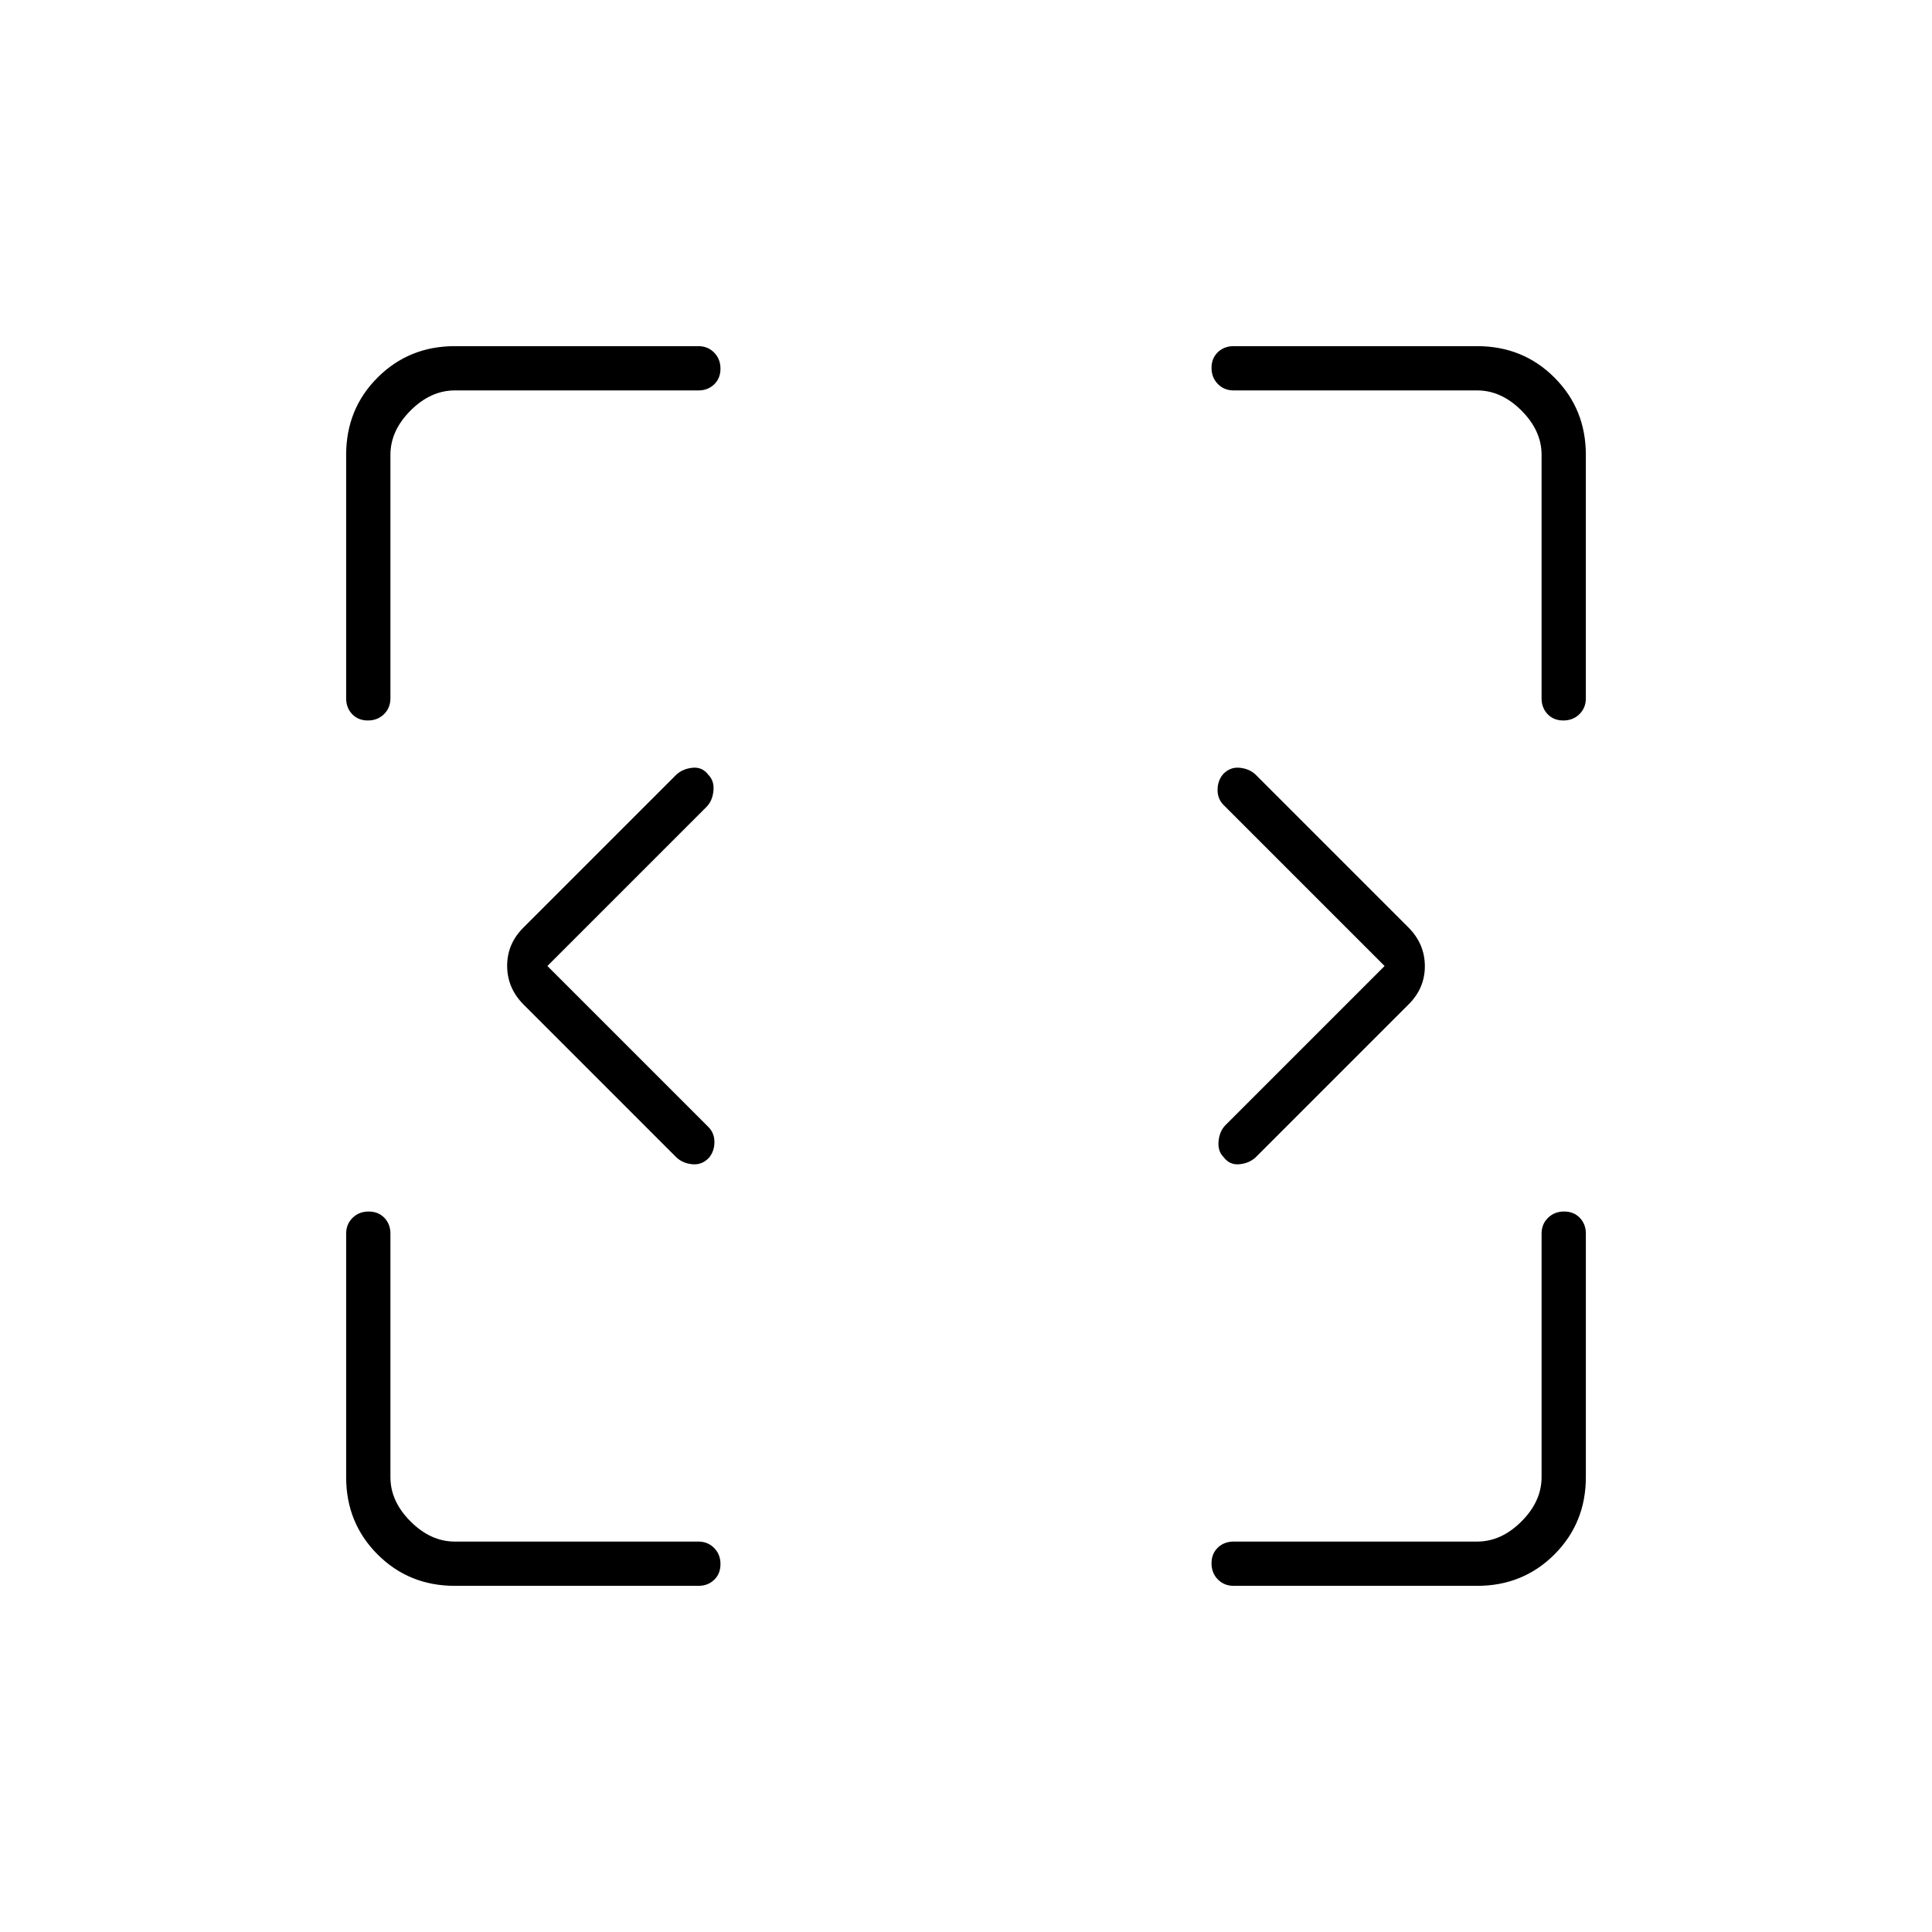 <svg xmlns="http://www.w3.org/2000/svg" width="48" height="48" viewBox="0 -960 960 960"><path d="m272-480 80 80q3 3 3 7.46t-2.61 7.7q-3.52 3.84-8.42 3.34T336-385l-76-76q-8-8.18-8-19.09t8-18.91l76-76q3.18-3 8.09-3.5t7.87 3.5q3.04 3 2.54 8t-3.5 8l-79 79Zm416 0-80-80q-3-3-3-7.46t2.61-7.7q3.52-3.84 8.42-3.34T624-575l76 76q8 8.18 8 19.09T700-461l-76 76q-3.18 3-8.09 3.5t-7.87-3.5q-3.04-3-2.54-8t3.5-8l79-79ZM226-172q-22.77 0-38.39-15.61Q172-203.23 172-226v-121q0-4.73 3.19-7.86 3.2-3.14 8-3.14 4.81 0 7.81 3.14 3 3.13 3 7.86v121q0 12 10 22t22 10h121q4.73 0 7.86 3.19 3.14 3.2 3.14 8 0 4.81-3.14 7.81-3.13 3-7.86 3H226Zm508 0H613q-4.72 0-7.86-3.19-3.14-3.2-3.14-8 0-4.81 3.14-7.81t7.86-3h121q12 0 22-10t10-22v-121q0-4.73 3.19-7.86 3.2-3.14 8-3.14 4.81 0 7.81 3.14 3 3.13 3 7.86v121q0 22.77-15.61 38.39Q756.78-172 734-172ZM172-613v-121q0-22.78 15.61-38.39Q203.23-788 226-788h121q4.73 0 7.86 3.19 3.14 3.2 3.14 8 0 4.81-3.14 7.81-3.13 3-7.86 3H226q-12 0-22 10t-10 22v121q0 4.72-3.19 7.86-3.2 3.14-8 3.14-4.81 0-7.81-3.14t-3-7.86Zm594 0v-121q0-12-10-22t-22-10H613q-4.72 0-7.86-3.19-3.14-3.2-3.14-8 0-4.81 3.14-7.81t7.86-3h121q22.78 0 38.39 15.61T788-734v121q0 4.72-3.19 7.86-3.2 3.14-8 3.14-4.81 0-7.81-3.14t-3-7.86Z"/></svg>